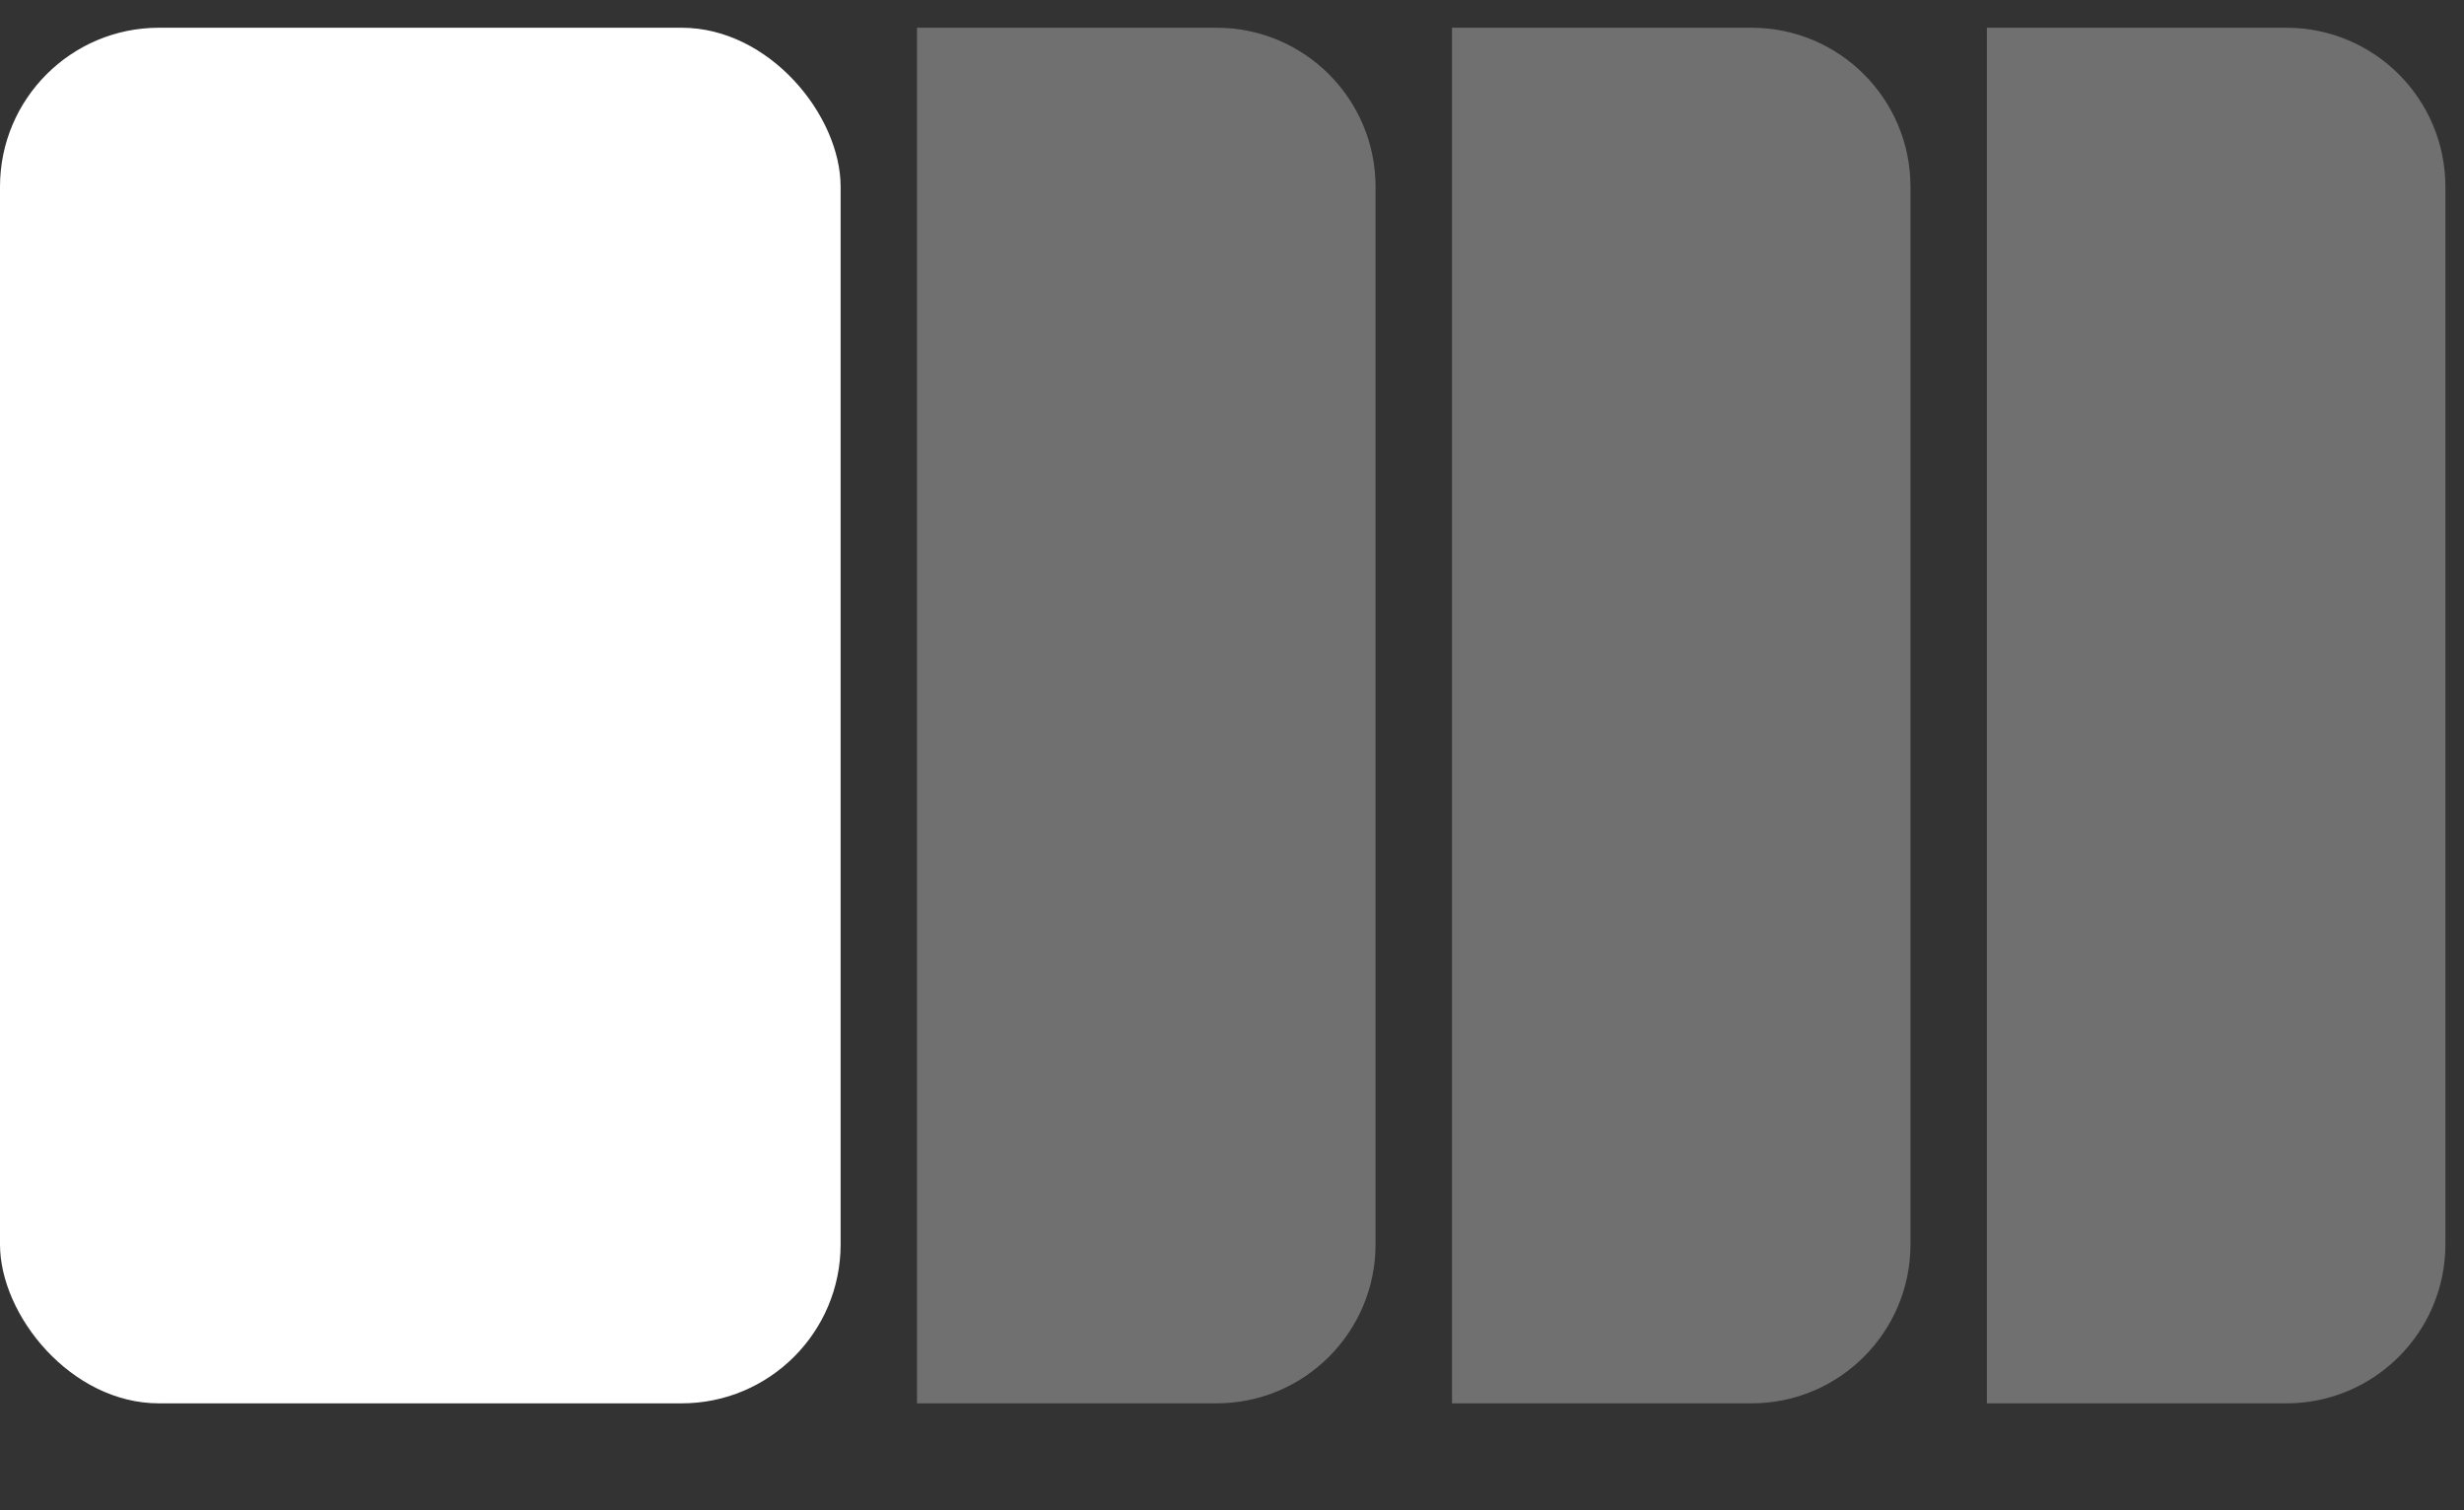 <svg width="31" height="19" viewBox="0 0 31 19" fill="none" xmlns="http://www.w3.org/2000/svg">
<rect x="0" y="0" width="31" height="19" fill="#333333" stroke="none"/>
<rect y="0.349" width="10.576" height="17.306" rx="2" fill="white"/>
<path d="M11.537 0.349L15.306 0.349C16.41 0.349 17.306 1.245 17.306 2.349V15.655C17.306 16.759 16.41 17.655 15.306 17.655H11.537L11.537 0.349Z" fill="white" fill-opacity="0.3"/>
<path d="M18.268 0.349L22.036 0.349C23.141 0.349 24.036 1.245 24.036 2.349V15.655C24.036 16.759 23.141 17.655 22.036 17.655H18.268V0.349Z" fill="white" fill-opacity="0.3"/>
<path d="M24.997 0.349L28.766 0.349C29.87 0.349 30.766 1.245 30.766 2.349V15.655C30.766 16.759 29.87 17.655 28.766 17.655H24.997V0.349Z" fill="white" fill-opacity="0.3"/>
</svg>
